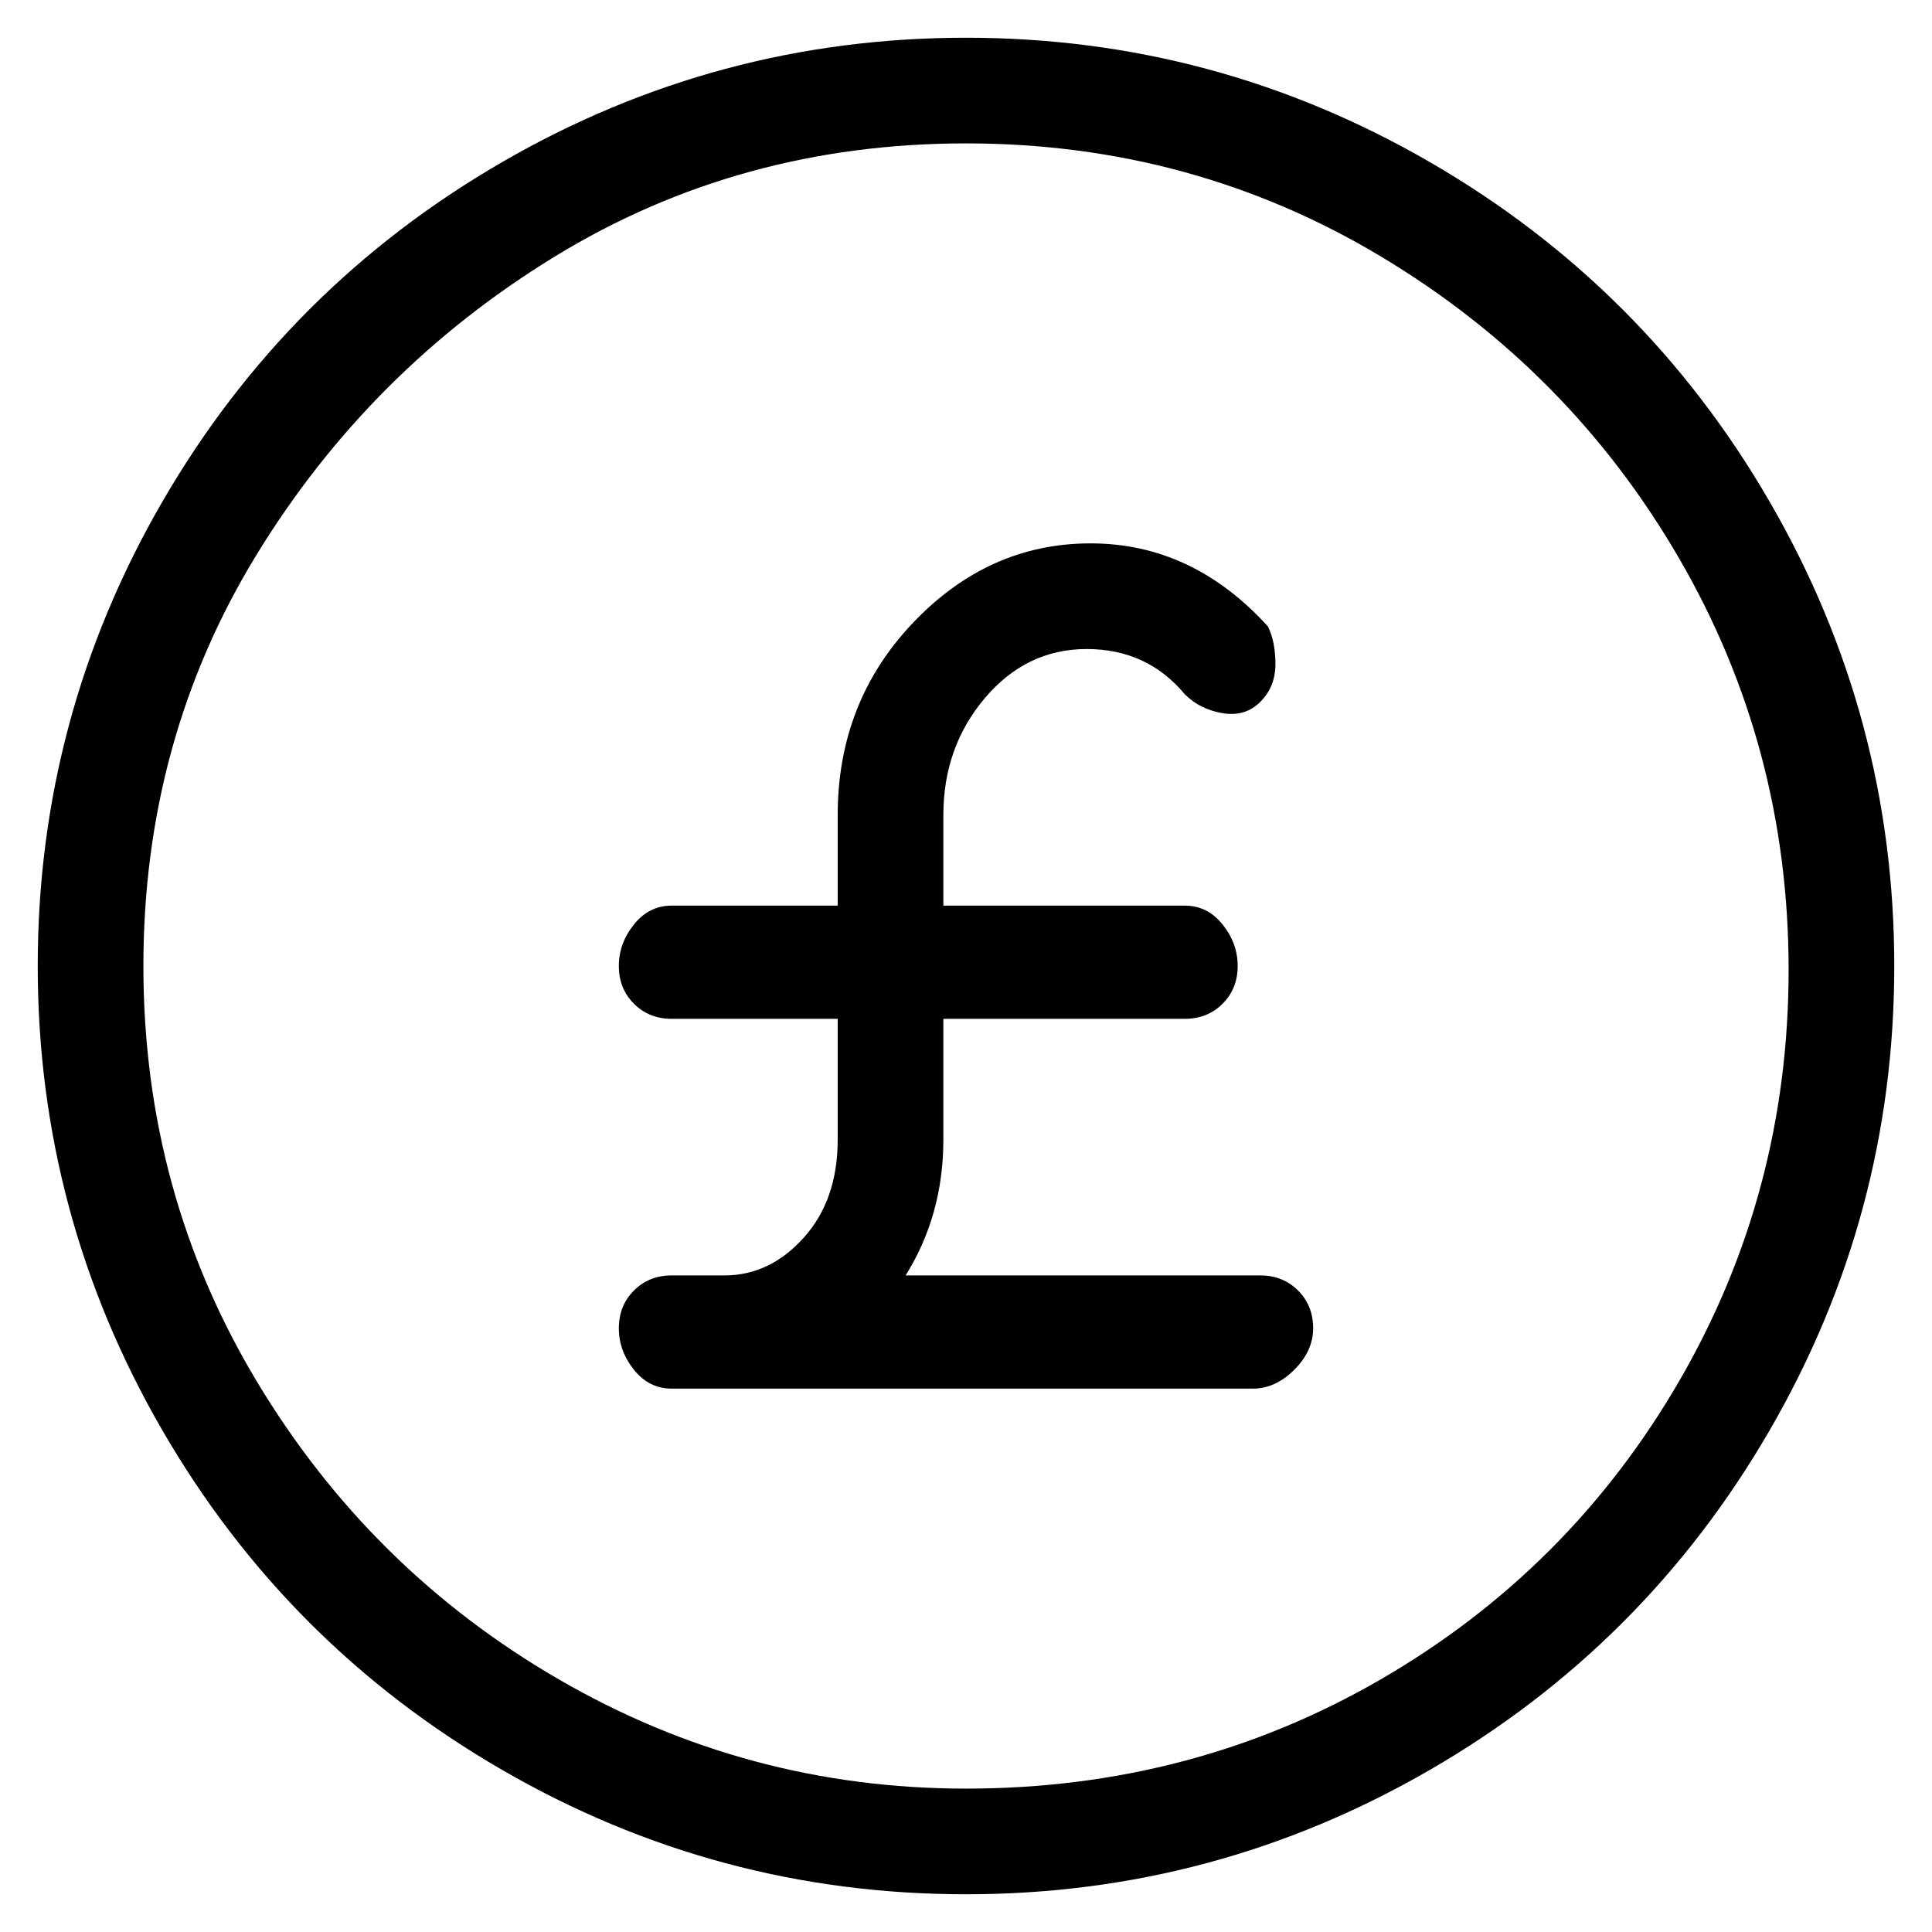 <svg viewBox="0 0 256 256" xmlns="http://www.w3.org/2000/svg">
  <path transform="scale(1, -1) translate(0, -256)" fill="currentColor" d="M167 87h-47q5 8 5 18v16h32q3 0 5 2t2 5t-2 5.5t-5 2.5h-32v12q0 9 5.5 15.5t13.5 6.5t13 -6q2 -2 5 -2.5t5 1.5t2 5t-1 5q-10 11 -23.5 11t-23.5 -10.5t-10 -25.5v-12h-22q-3 0 -5 -2.5t-2 -5.5t2 -5t5 -2h22v-16q0 -8 -4.5 -13t-10.5 -5h-7q-3 0 -5 -2t-2 -5t2 -5.5 t5 -2.5h77q3 0 5.5 2.5t2.5 5.5t-2 5t-5 2zM128 251q-33 0 -61.5 -16.5t-45 -45t-16.5 -61.5t16.5 -61.5t45 -45t61.5 -16.5t61.5 16.5t45 45t16.5 61.5t-16.5 61.5t-45 45t-61.5 16.5zM128 19q-29 0 -54 14.5t-40 39.5t-15 55t15 54.5t39.5 39.5t54.5 15t55 -15t39.5 -40 t14.5 -54.5t-14.5 -54.5t-39.5 -39.5t-55 -14.5z" />
</svg>